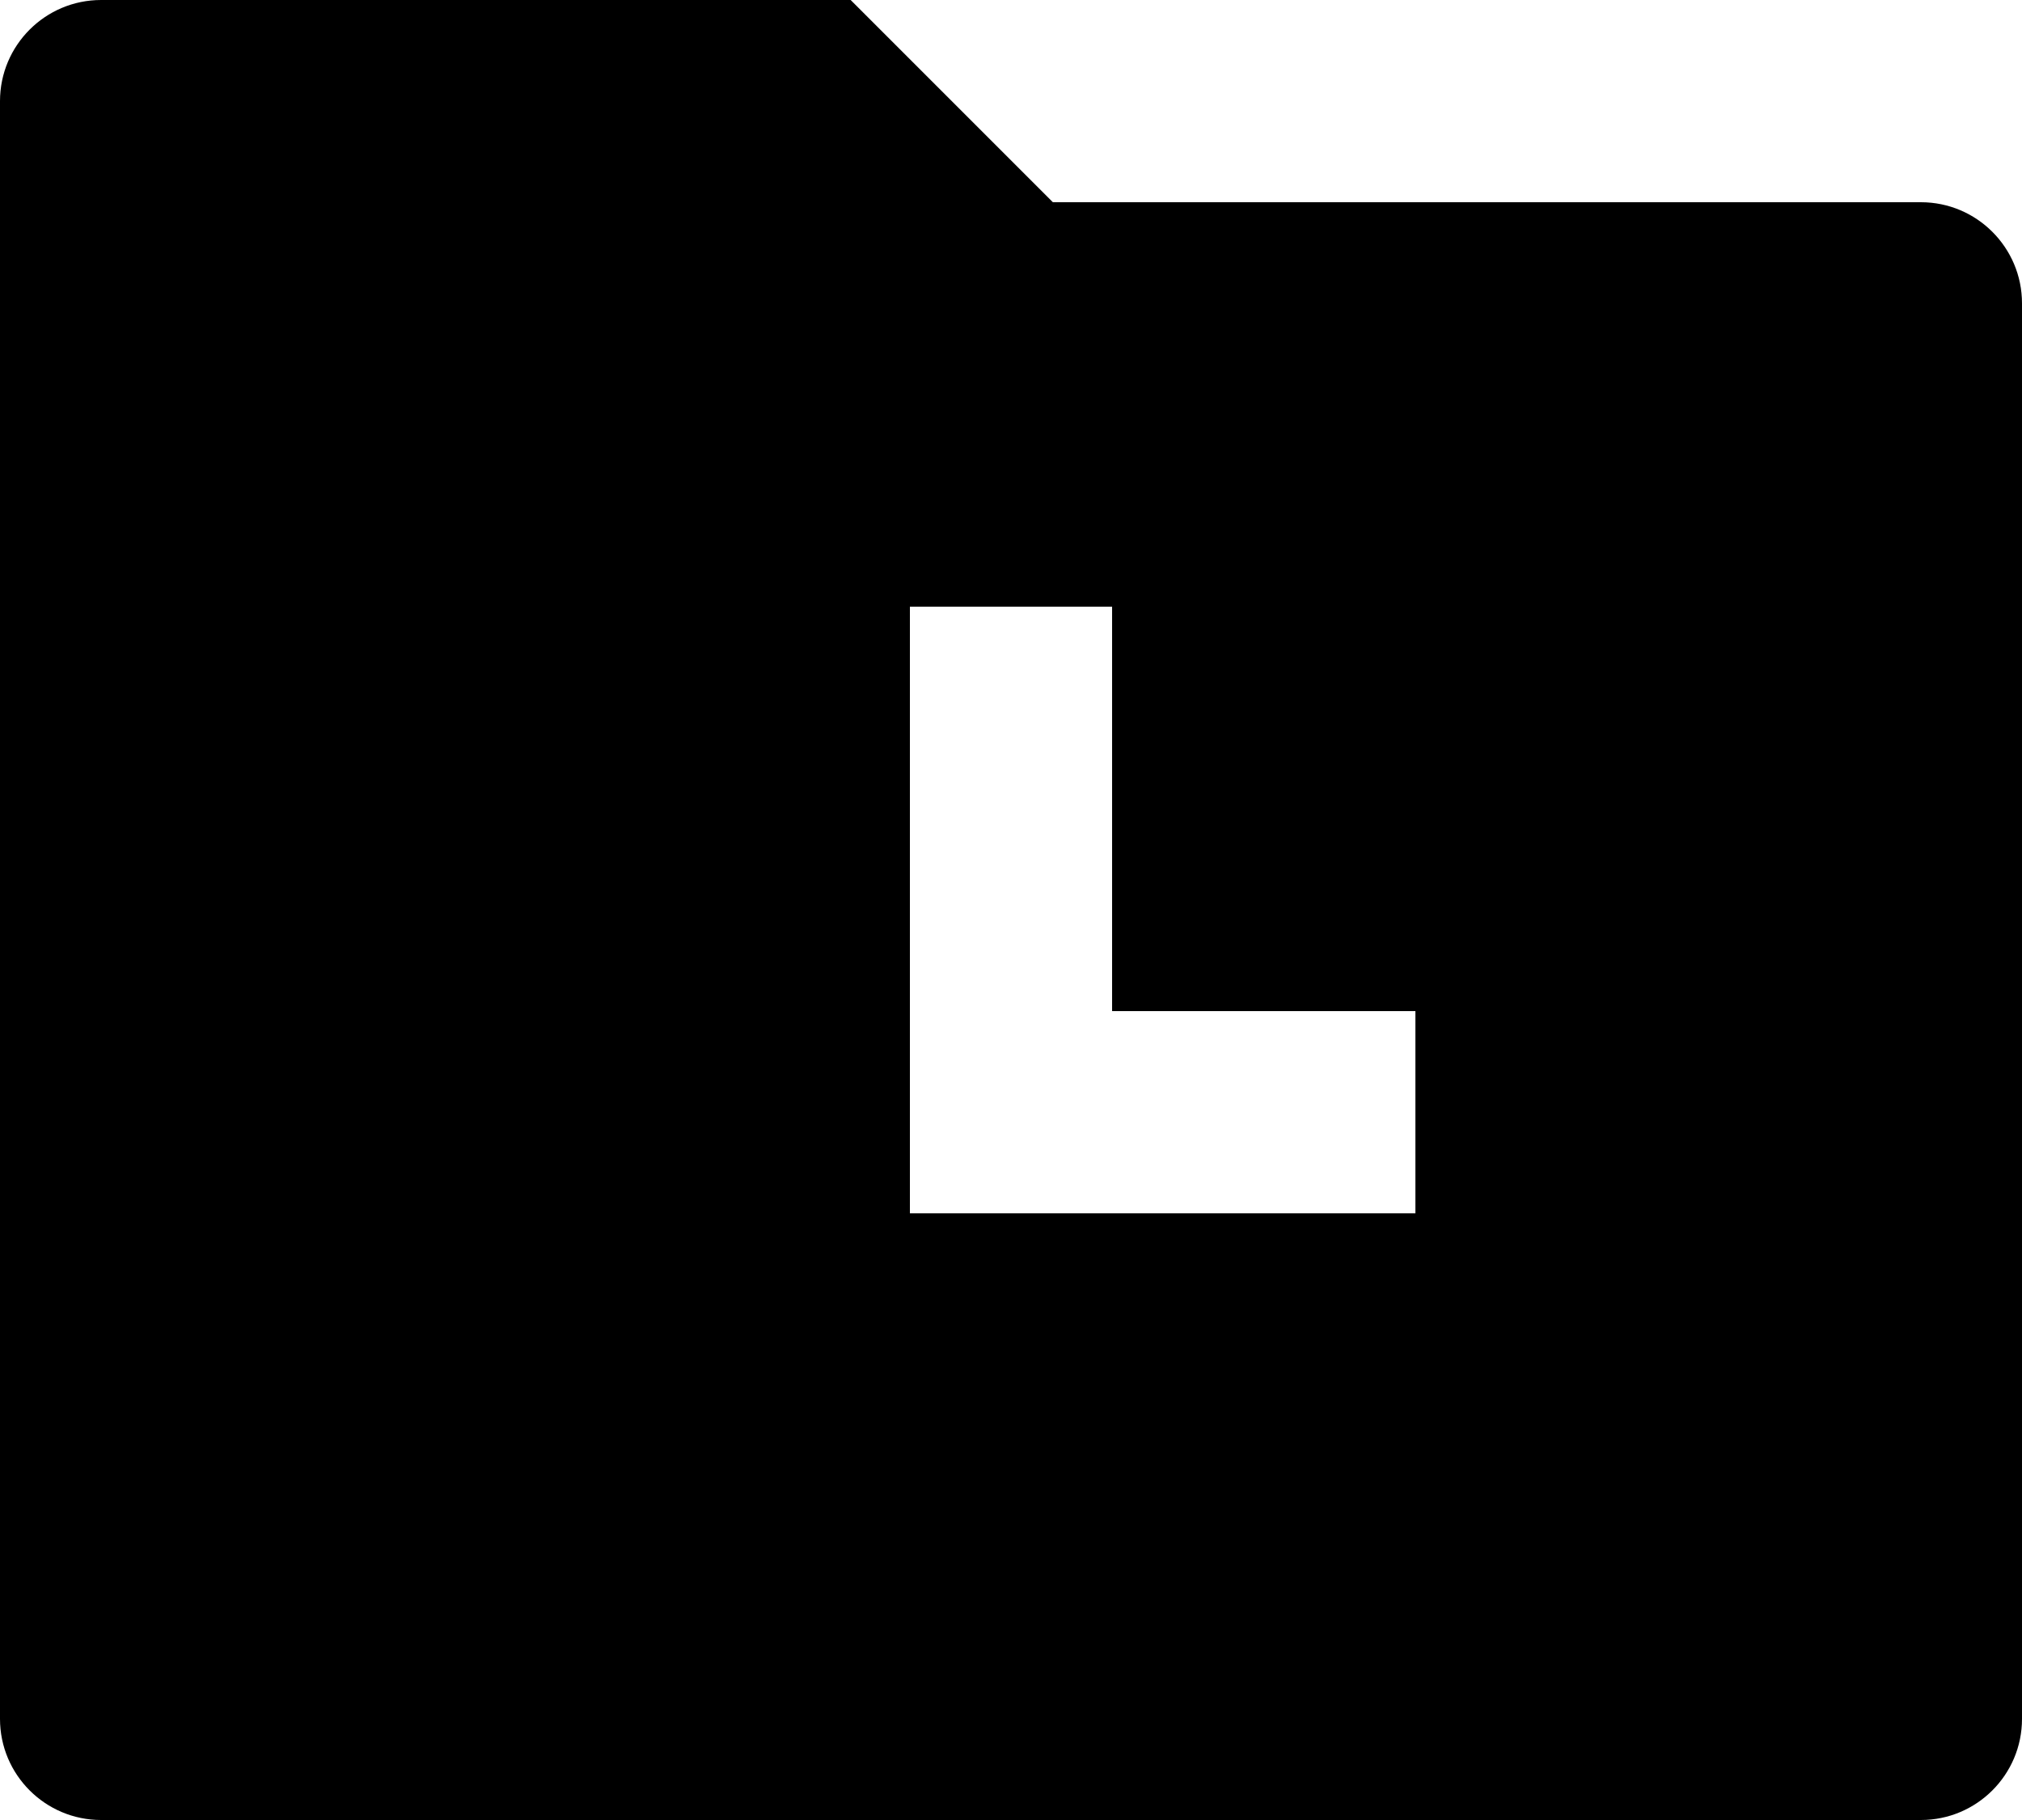 <svg width="20" height="18" viewBox="0 0 20 18" fill="none" xmlns="http://www.w3.org/2000/svg">
<path d="M8.414 0L10.414 2H19C19.552 2 20 2.448 20 3V17C20 17.552 19.552 18 19 18H1C0.448 18 0 17.552 0 17V1C0 0.448 0.448 0 1 0H8.414ZM11 6H9V12H14V10H11V6Z" fill="black"/>
</svg>
